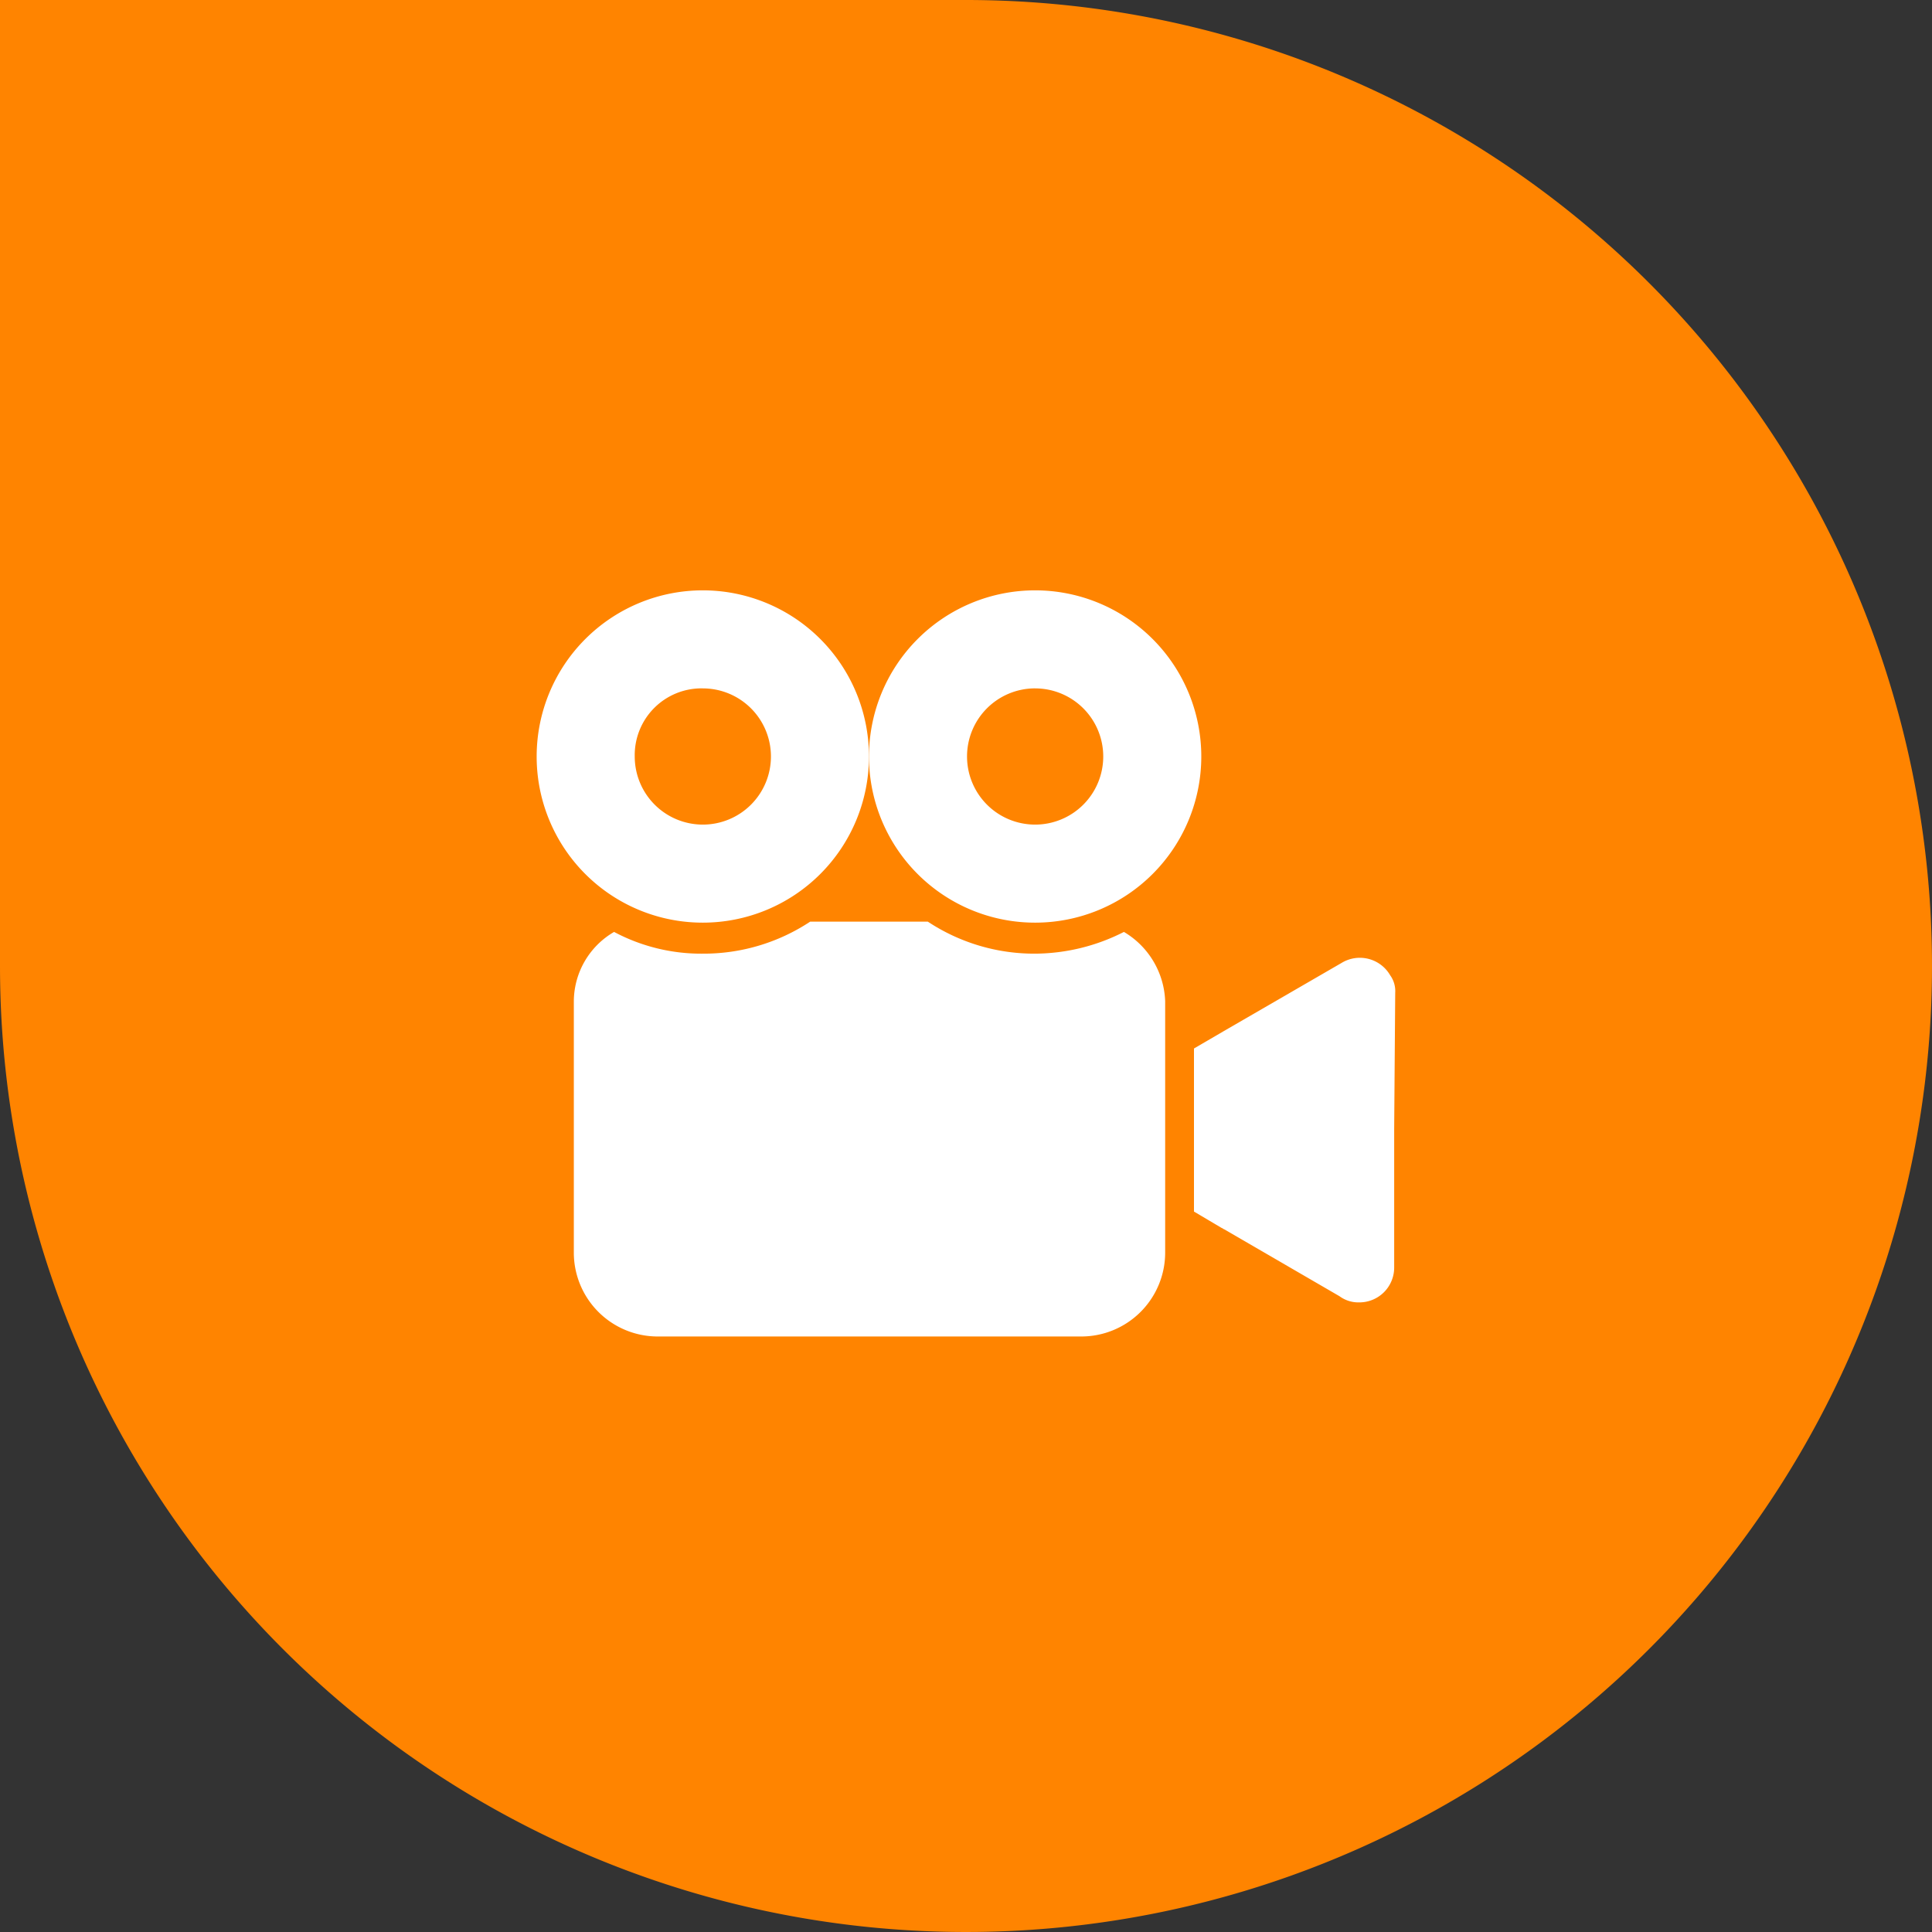 <svg xmlns="http://www.w3.org/2000/svg" xmlns:xlink="http://www.w3.org/1999/xlink" width="80" height="80" viewBox="0 0 80 80">
  <rect x="0" y="0" width="80" height="80" fill="#333333" stroke="none"/>
  <defs>
    <clipPath id="clip-ic_take">
      <rect width="80" height="80"/>
    </clipPath>
  </defs>
  <g id="ic_take" clip-path="url(#clip-ic_take)">
    <g id="Group_67" data-name="Group 67" transform="translate(-448 -449)">
      <path id="Union_3" data-name="Union 3" d="M0,40V0H40A40,40,0,1,1,0,40Z" transform="translate(448 449)" fill="#ff8400"/>
      <g id="video-camera" transform="translate(470.222 473.444)">
        <g id="Group_60" data-name="Group 60" transform="translate(0 0)">
          <g id="Group_59" data-name="Group 59" transform="translate(0 0)">
            <path id="Path_15" data-name="Path 15" d="M262.924,164.968a1.451,1.451,0,0,0-2.009-.513l-4.872,2.82L254.8,168v6.752l1.154.684c.043,0,.043.043.085.043l4.786,2.778a1.315,1.315,0,0,0,.812.256,1.441,1.441,0,0,0,1.453-1.453v-5.726l.043-5.641A1.119,1.119,0,0,0,262.924,164.968Z" transform="translate(-227.582 -149.028)" fill="#fff"/>
            <path id="Path_16" data-name="Path 16" d="M6.881,35.563A6.88,6.88,0,1,0,0,28.682,6.876,6.876,0,0,0,6.881,35.563Zm0-9.7a2.82,2.82,0,1,1-2.82,2.82A2.765,2.765,0,0,1,6.881,25.862Z" transform="translate(0 -21.802)" fill="#fff"/>
            <path id="Path_17" data-name="Path 17" d="M37.182,150.629a8.19,8.19,0,0,1-3.675.9,7.991,7.991,0,0,1-4.444-1.325H24.19a7.991,7.991,0,0,1-4.444,1.325,7.667,7.667,0,0,1-3.675-.9,3.341,3.341,0,0,0-1.667,2.863V163.92a3.474,3.474,0,0,0,3.461,3.461H35.429a3.474,3.474,0,0,0,3.461-3.461V153.493A3.476,3.476,0,0,0,37.182,150.629Z" transform="translate(-12.865 -136.484)" fill="#fff"/>
            <path id="Path_18" data-name="Path 18" d="M135.684,35.563a6.88,6.88,0,1,0-6.88-6.88A6.876,6.876,0,0,0,135.684,35.563Zm0-9.7a2.82,2.82,0,1,1-2.82,2.82A2.818,2.818,0,0,1,135.684,25.862Z" transform="translate(-115.043 -21.802)" fill="#fff"/>
          </g>
        </g>
      </g>
    </g>
  </g>
</svg>
